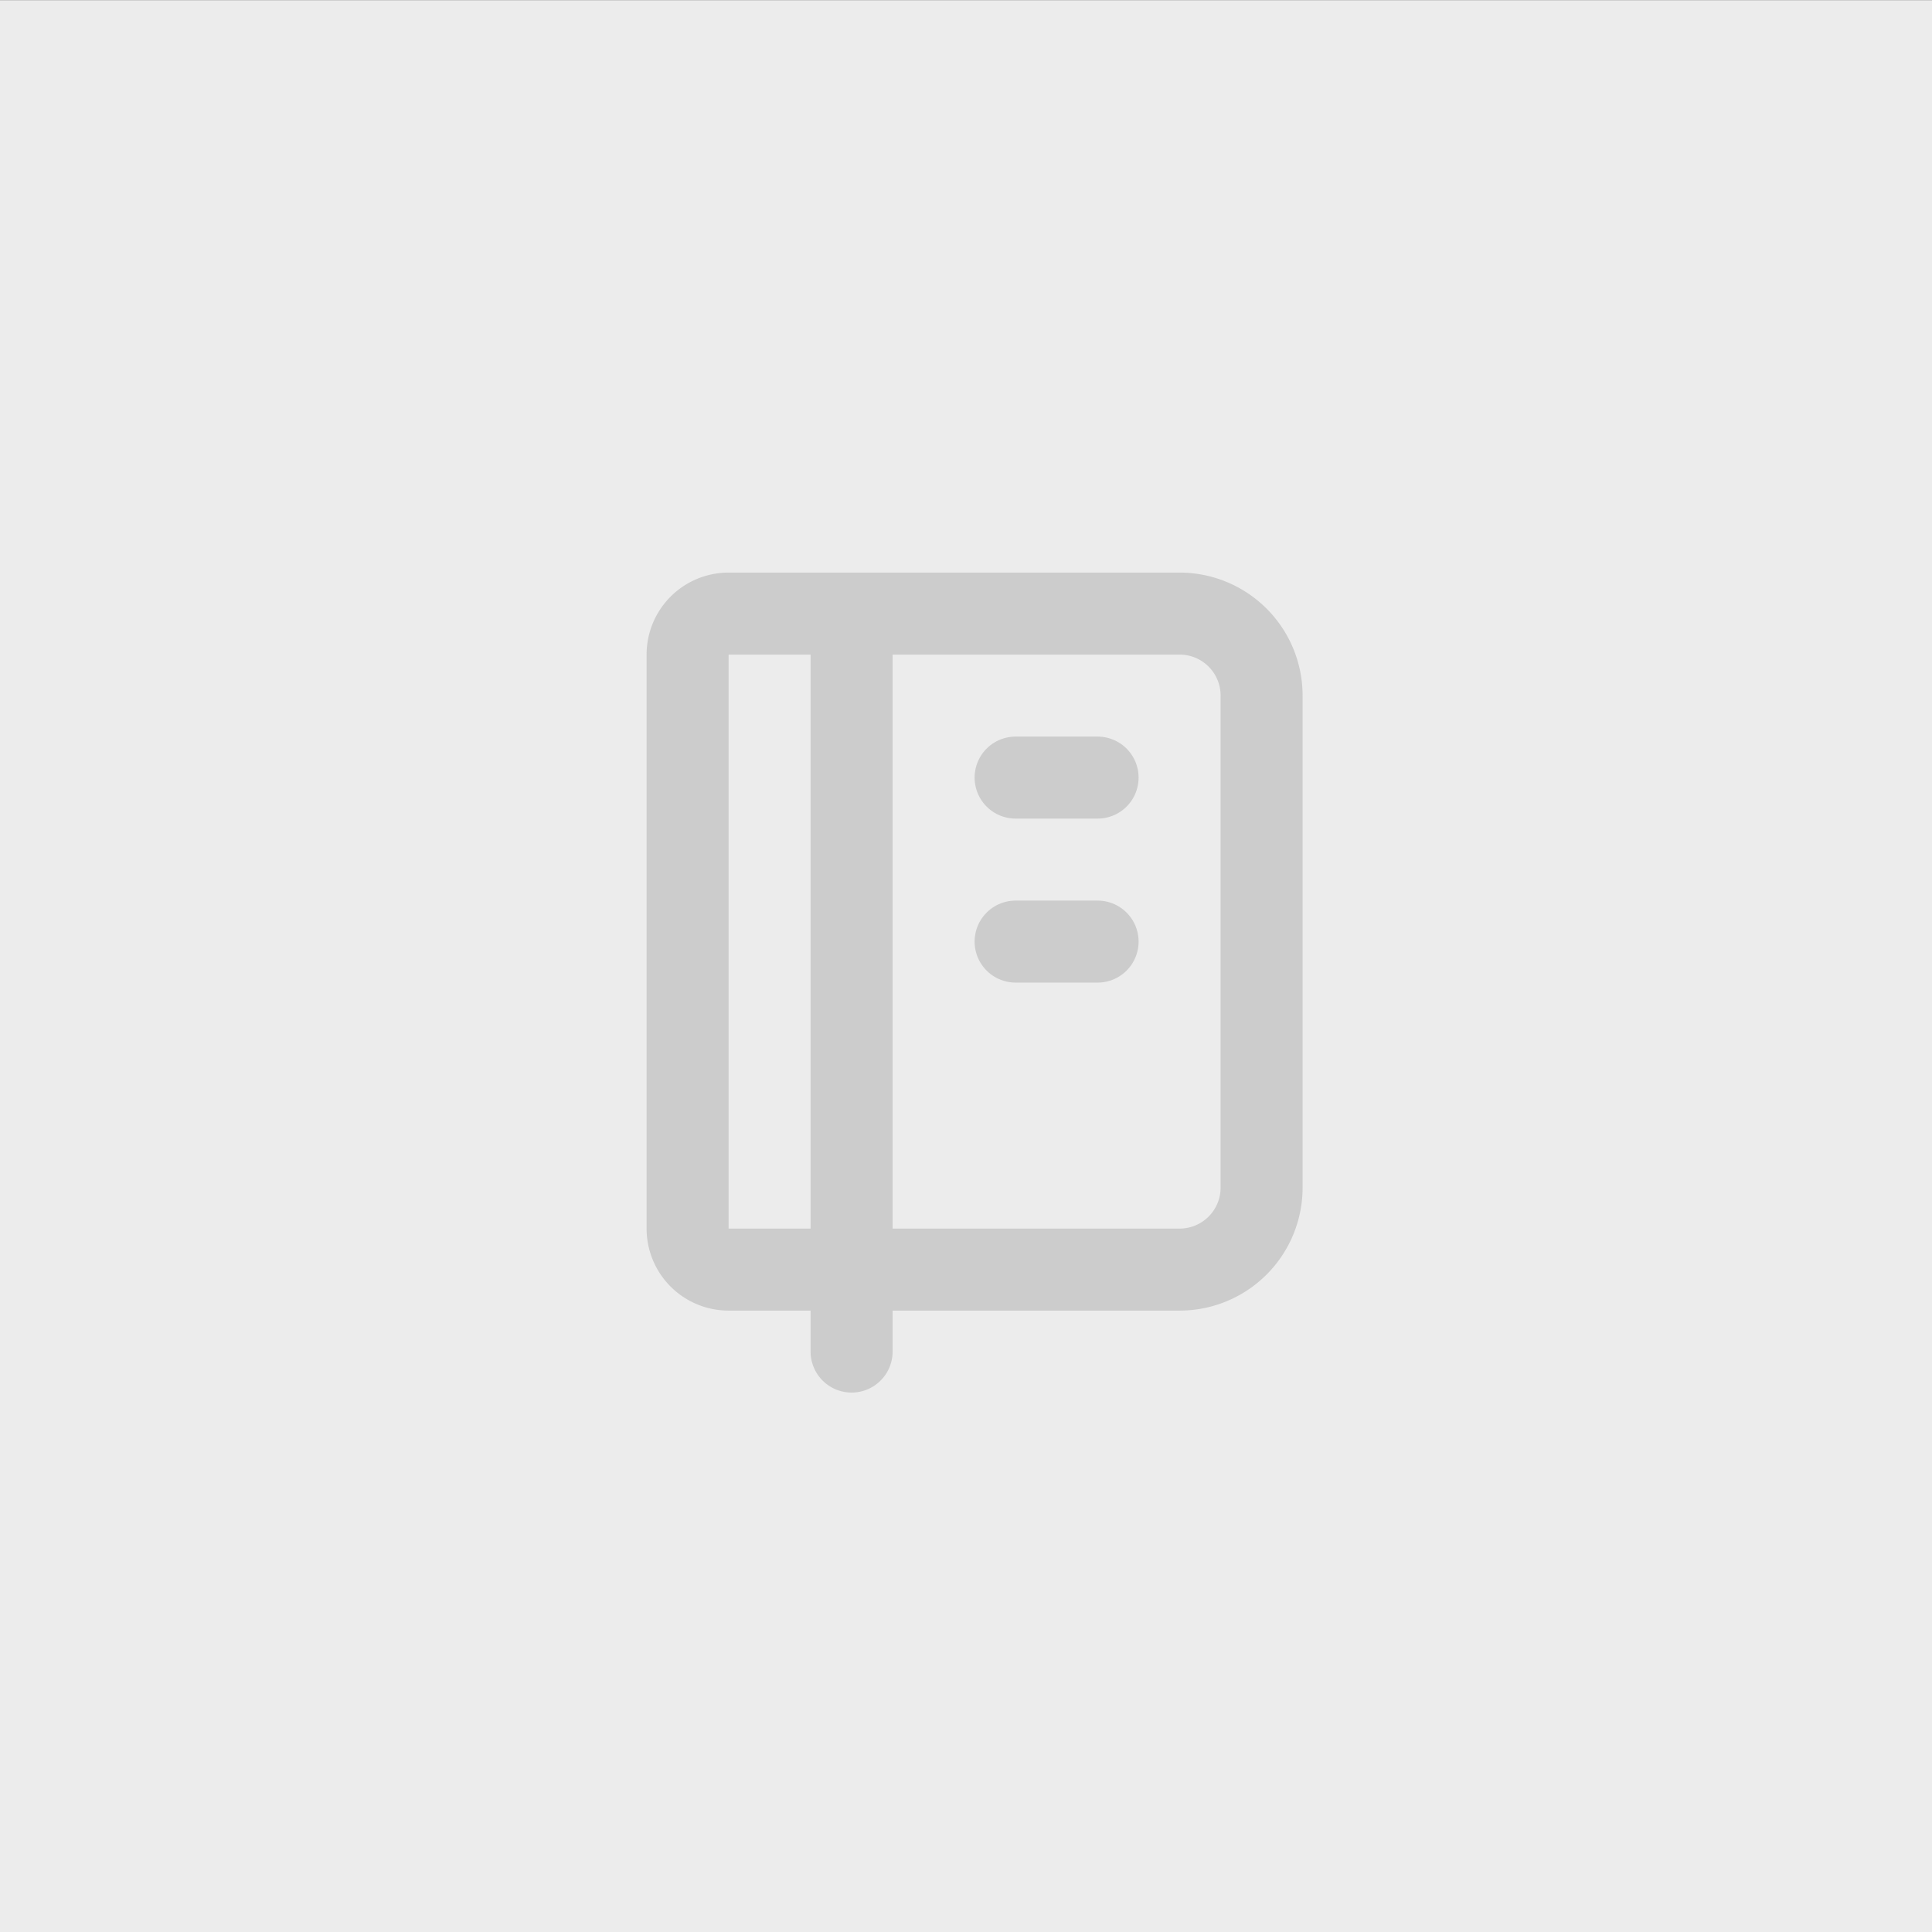 <?xml version="1.0" encoding="UTF-8" standalone="no"?>
<!-- Created with Inkscape (http://www.inkscape.org/) -->

<svg
   width="200"
   height="200"
   viewBox="0 0 52.917 52.917"
   version="1.1"
   id="svg5"
   inkscape:version="1.1.2 (b8e25be833, 2022-02-05)"
   sodipodi:docname="default-background.svg"
   xmlns:inkscape="http://www.inkscape.org/namespaces/inkscape"
   xmlns:sodipodi="http://sodipodi.sourceforge.net/DTD/sodipodi-0.dtd"
   xmlns="http://www.w3.org/2000/svg"
   xmlns:svg="http://www.w3.org/2000/svg">
  <rect x="0" y="0" width="52.917" height="52.917" fill="#333333" stroke="none"/>
  <sodipodi:namedview
     id="namedview7"
     pagecolor="#ffffff"
     bordercolor="#666666"
     borderopacity="1.0"
     inkscape:pageshadow="2"
     inkscape:pageopacity="0.0"
     inkscape:pagecheckerboard="0"
     inkscape:document-units="mm"
     showgrid="false"
     units="px"
     inkscape:zoom="1.3077309"
     inkscape:cx="105.90864"
     inkscape:cy="62.704032"
     inkscape:window-width="1366"
     inkscape:window-height="705"
     inkscape:window-x="-8"
     inkscape:window-y="-8"
     inkscape:window-maximized="1"
     inkscape:current-layer="layer1" />
  <defs
     id="defs2" />
  <g
     inkscape:label="Layer 1"
     inkscape:groupmode="layer"
     id="layer1">
    <g
       style="fill:#ececec;stroke:currentColor;stroke-width:2;stroke-linecap:round;stroke-linejoin:round"
       id="g29"
       transform="matrix(1.153,0,0,1.141,12.341,11.313)">
      <rect
         style="fill:#ececec;stroke:none;stroke-width:0.471"
         id="rect284"
         width="47.647"
         height="46.883"
         x="-11.696"
         y="-9.912" />
    </g>
    <path
       d="m 19.956,16.806 h 12.353 a 2.246,2.246 0 0 1 2.246,2.246 v 13.476 a 2.246,2.246 0 0 1 -2.246,2.246 H 19.956 A 1.123,1.123 0 0 1 18.833,33.651 V 17.929 a 1.123,1.123 0 0 1 1.123,-1.123 m 3.369,0 v 20.213"
       id="path13"
       style="fill:none;stroke:#cccccc;stroke-width:2.246;stroke-linecap:round;stroke-linejoin:round" />
    <line
       x1="27.817"
       y1="21.298"
       x2="30.063"
       y2="21.298"
       id="line15"
       style="fill:none;stroke:#cccccc;stroke-width:2.246;stroke-linecap:round;stroke-linejoin:round" />
    <line
       x1="27.817"
       y1="25.79"
       x2="30.063"
       y2="25.79"
       id="line17"
       style="fill:none;stroke:#cccccc;stroke-width:2.246;stroke-linecap:round;stroke-linejoin:round" />
  </g>
</svg>
